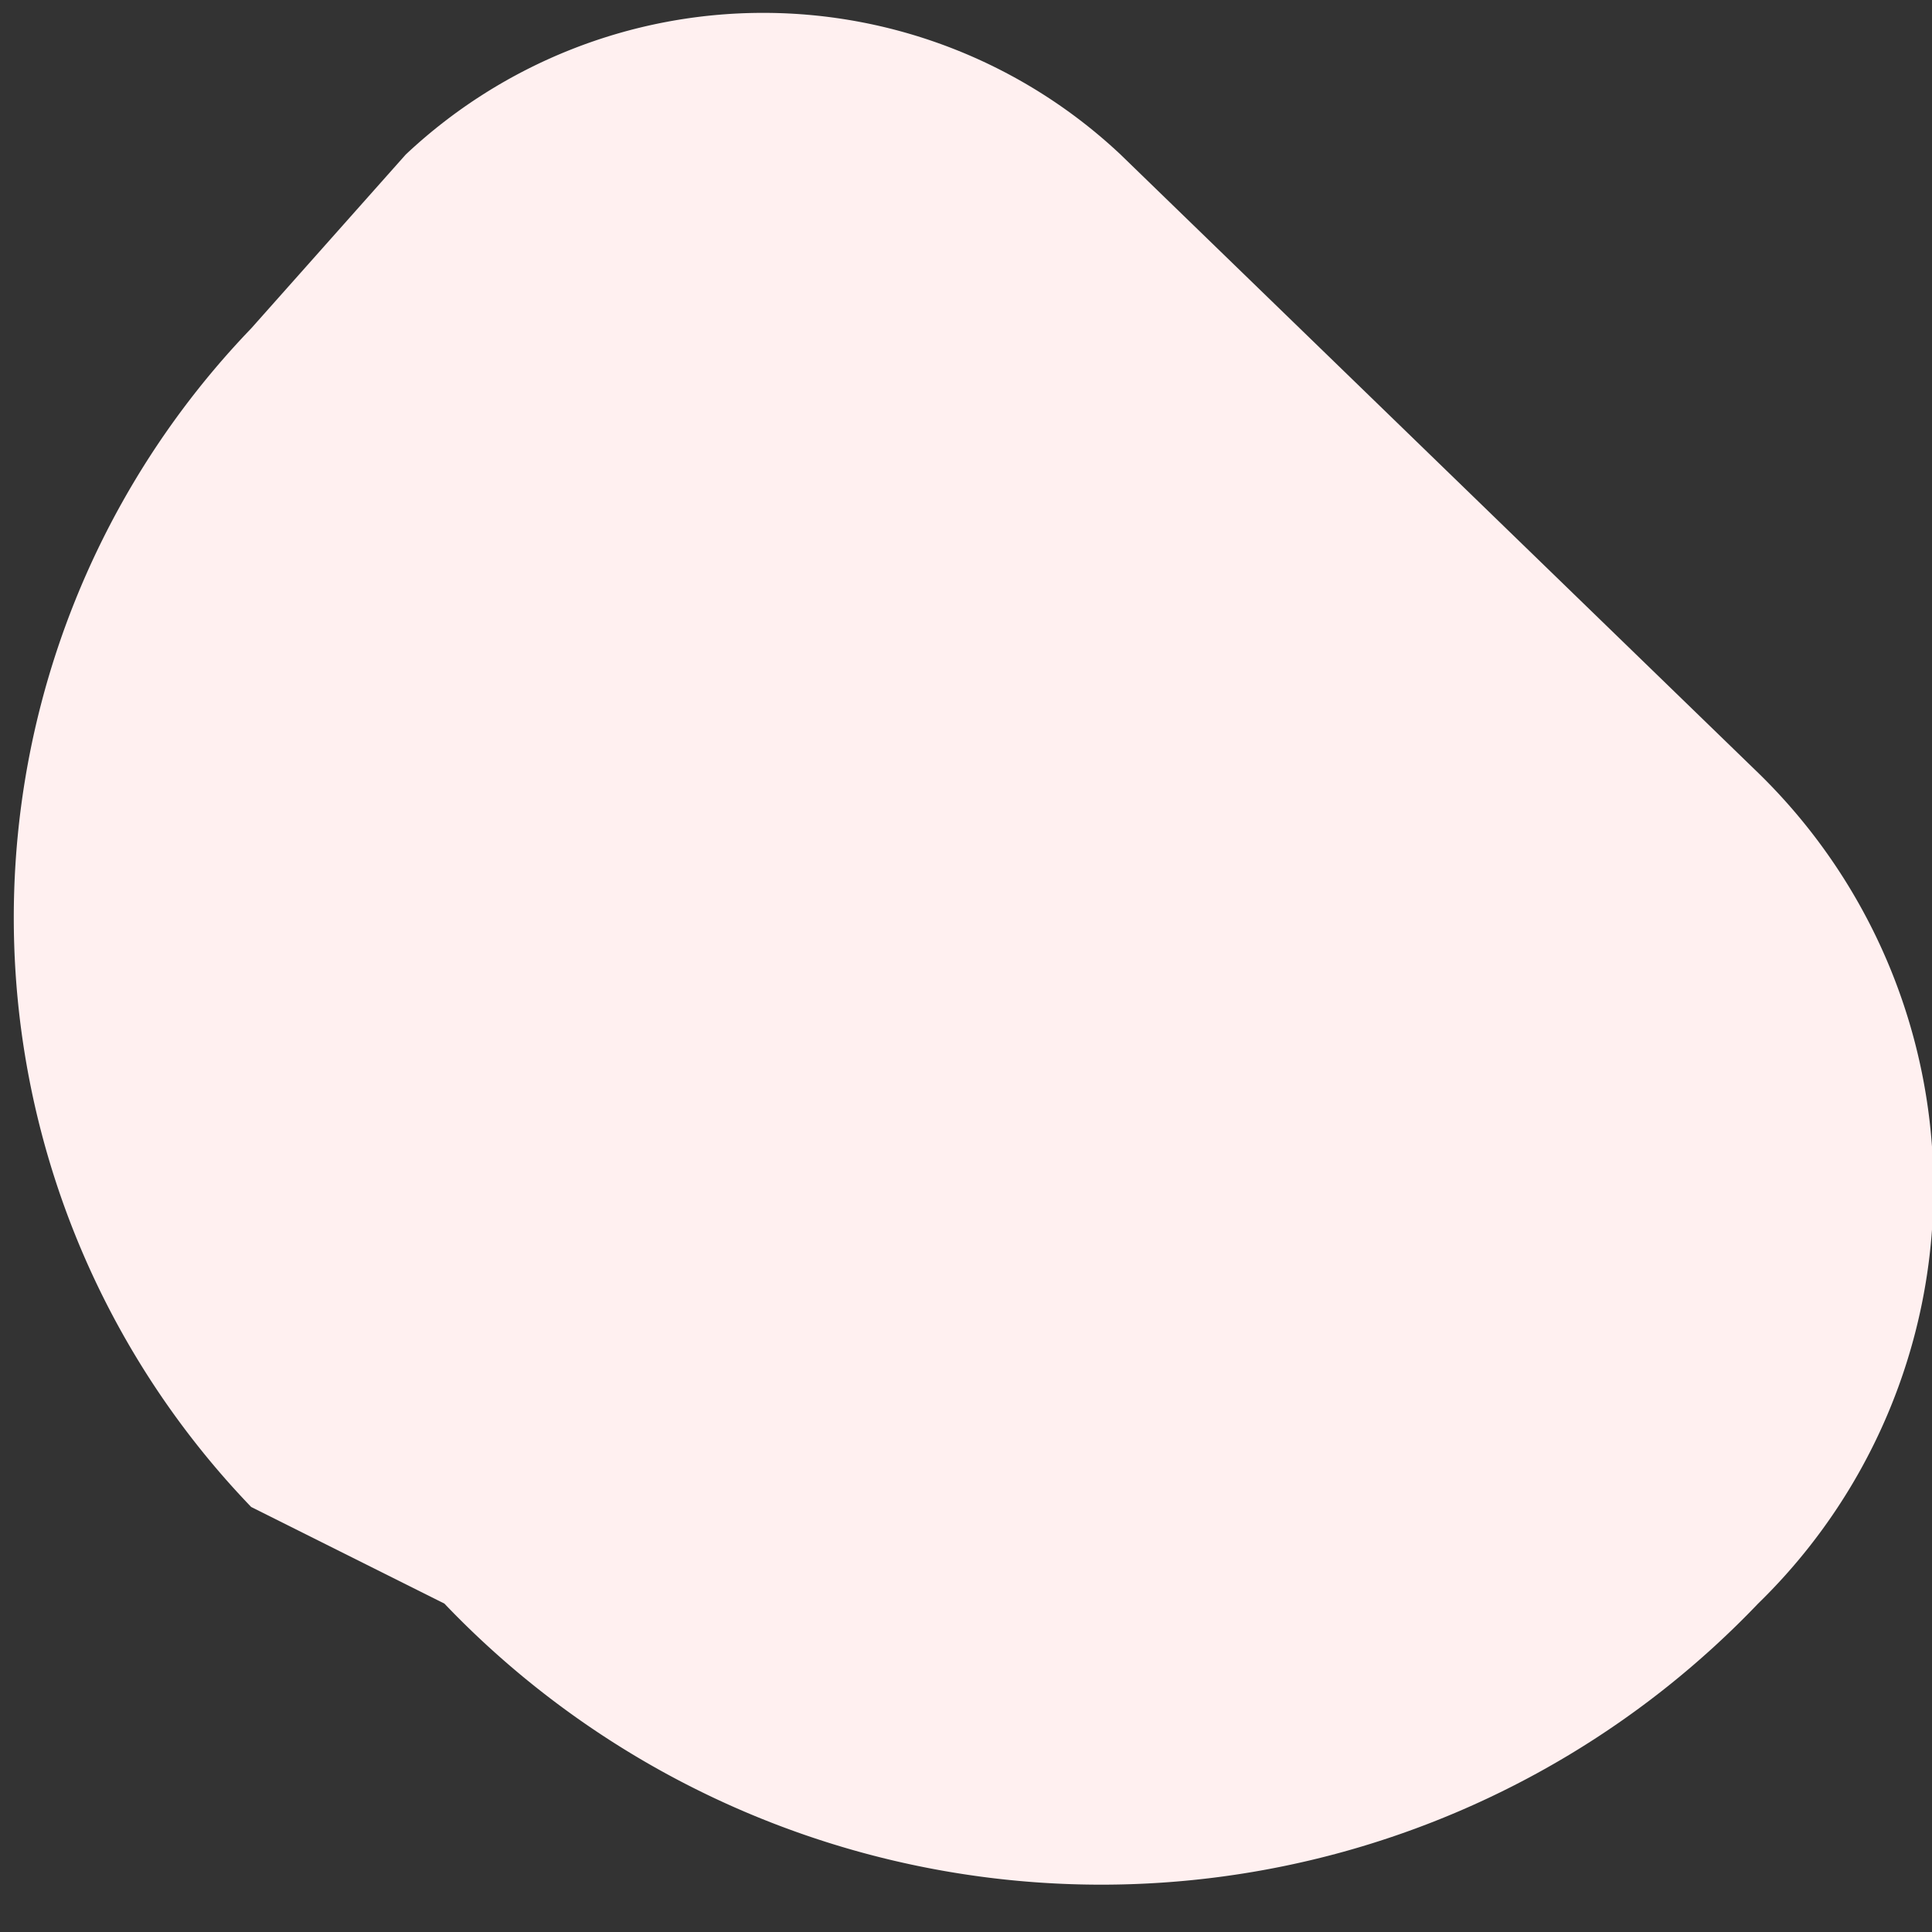 <svg xmlns="http://www.w3.org/2000/svg" viewBox="0 0 1 1"><rect x="0" y="0" width="1" height="1" fill="#333333" stroke="none"/><defs><style>.cls-1{fill:#fff0f0;}</style></defs><g id="Layer_2" data-name="Layer 2"><g id="Layer_1-2" data-name="Layer 1"><path class="cls-1" d="M.21.08a.27.27,0,0,1,.37,0L.91.4a.3.3,0,0,1,0,.43v0a.47.47,0,0,1-.68,0L.13.78a.44.44,0,0,1,0-.61Z"/></g></g></svg>